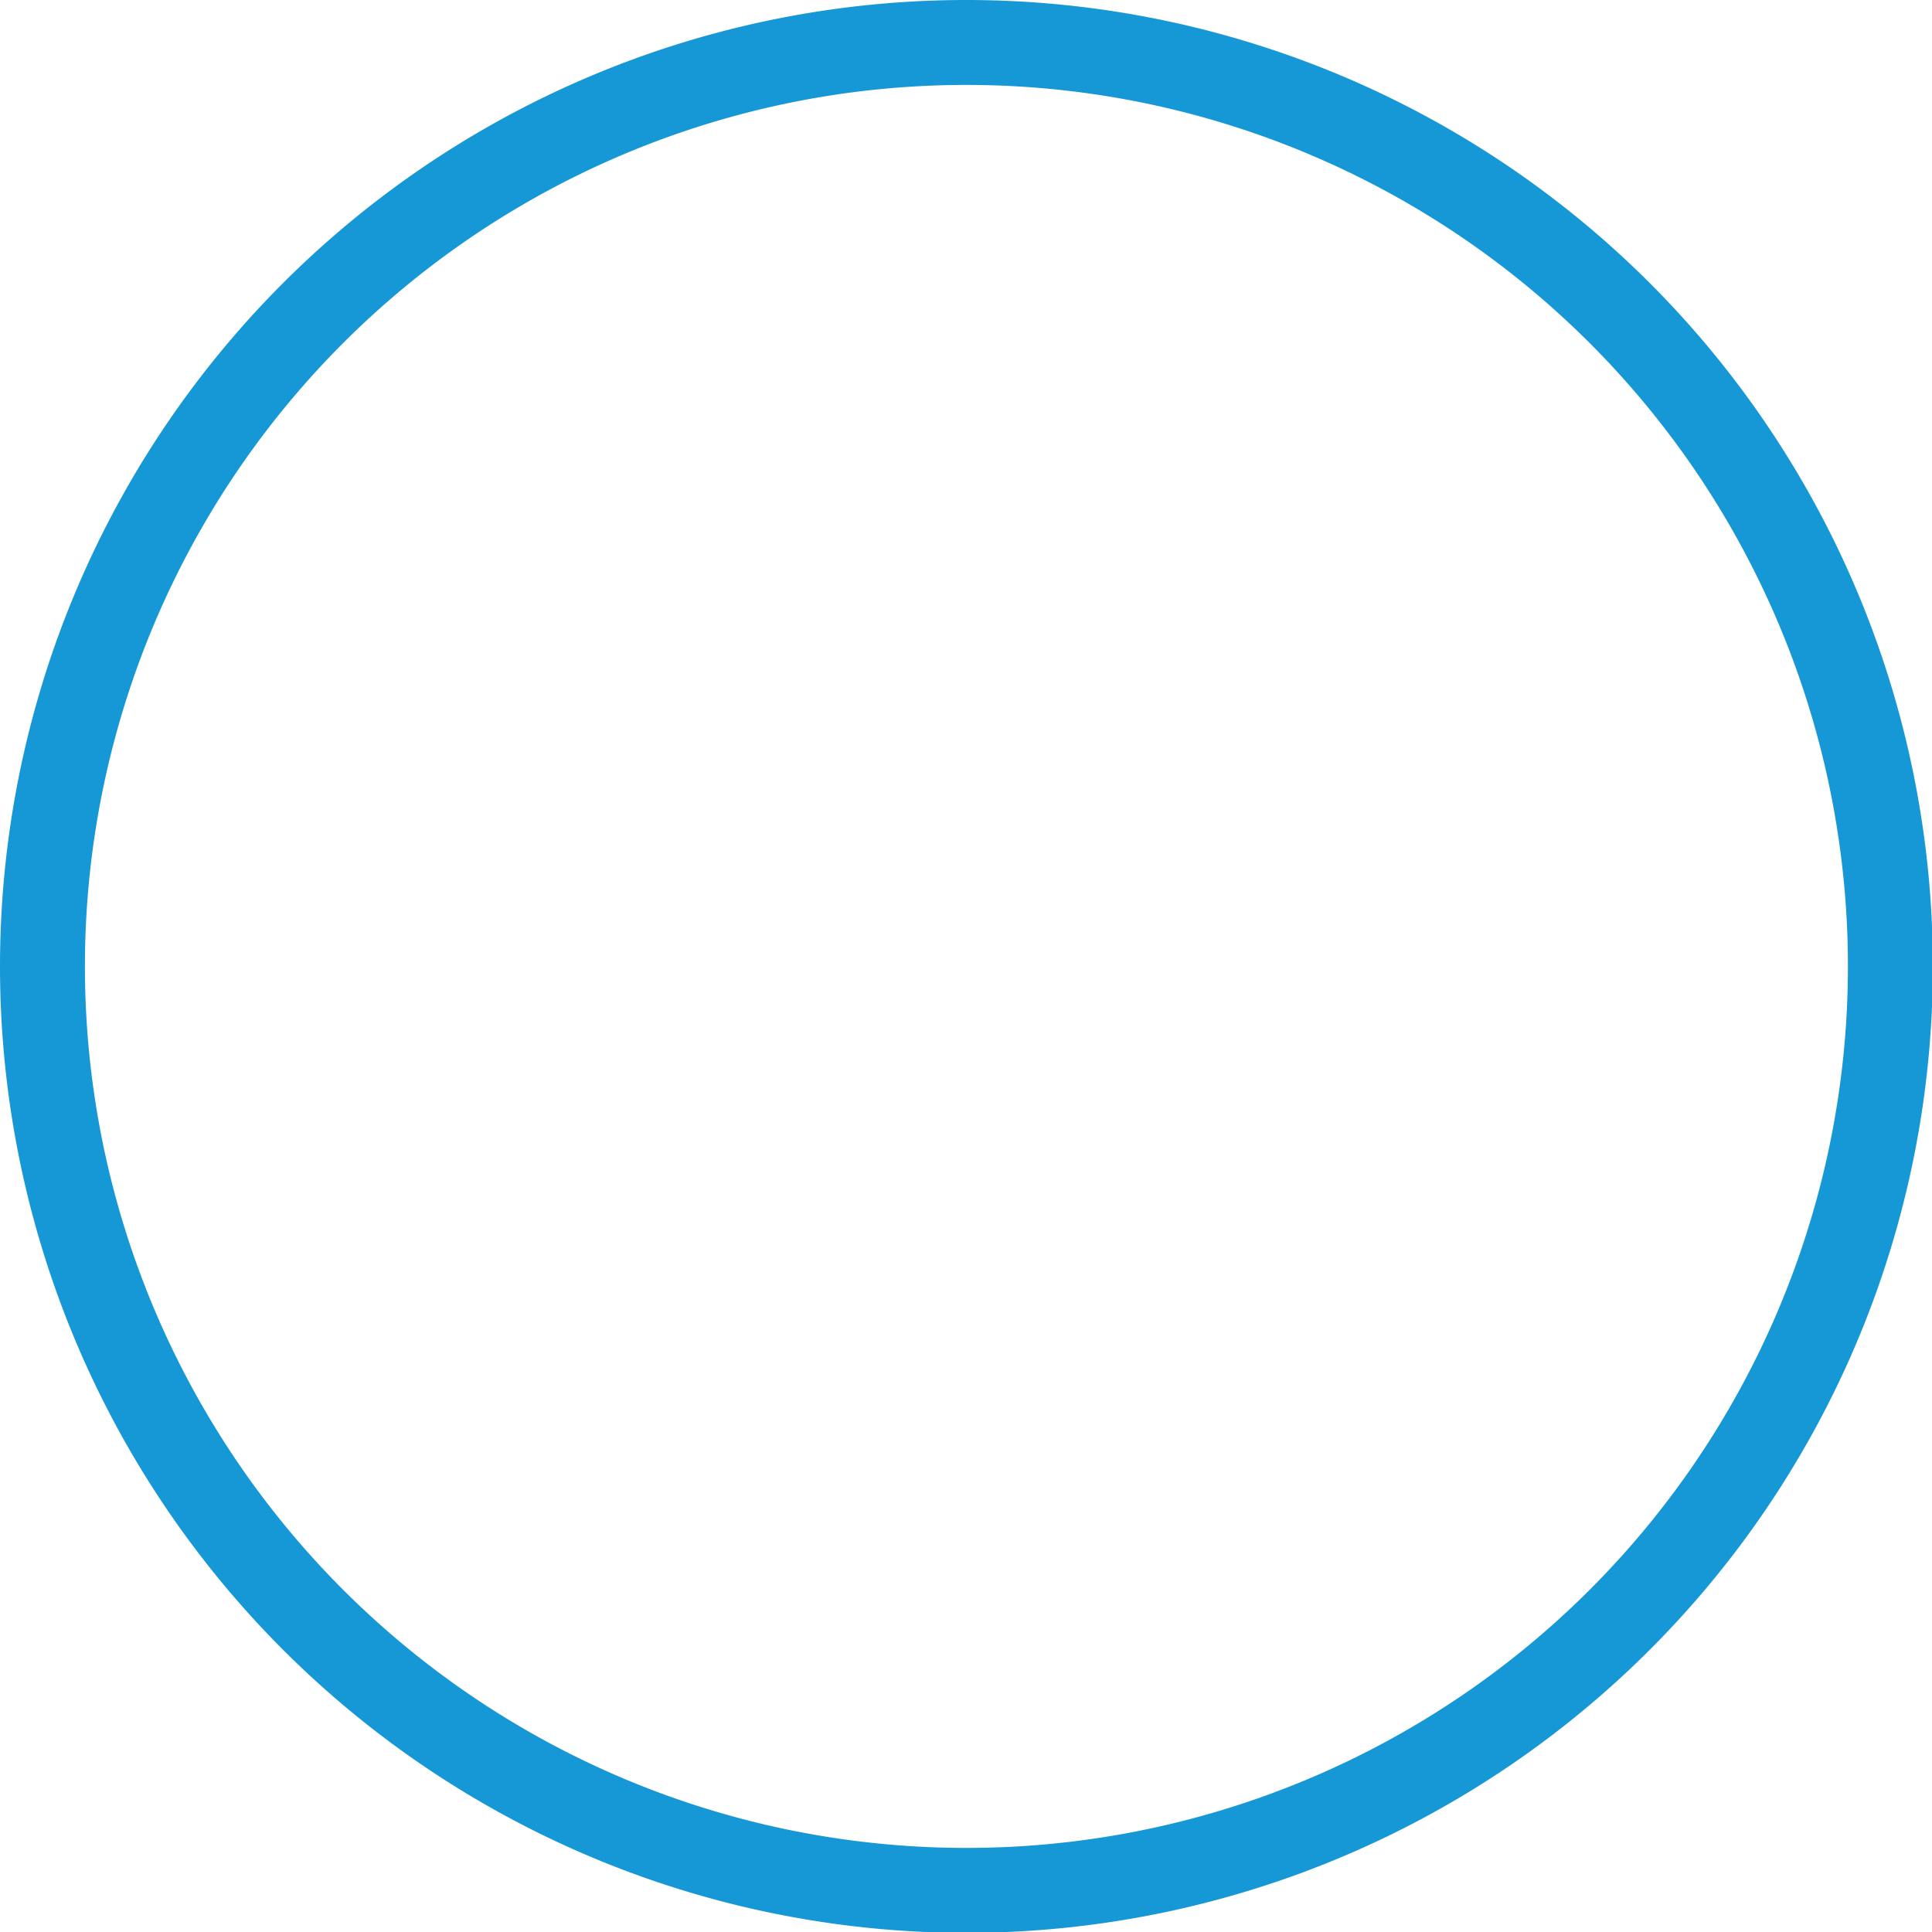 <svg xmlns="http://www.w3.org/2000/svg" viewBox="0 0 22.75 22.75"><defs><style>.cls-1{fill:none;stroke:#1798d6;stroke-miterlimit:10;}</style></defs><title>Asset 50</title><g id="Layer_2" data-name="Layer 2"><g id="Layer_1-2" data-name="Layer 1"><path class="cls-1" d="M11.38.5A10.88,10.88,0,1,1,.5,11.38,10.88,10.88,0,0,1,11.38.5Z"/></g></g></svg>